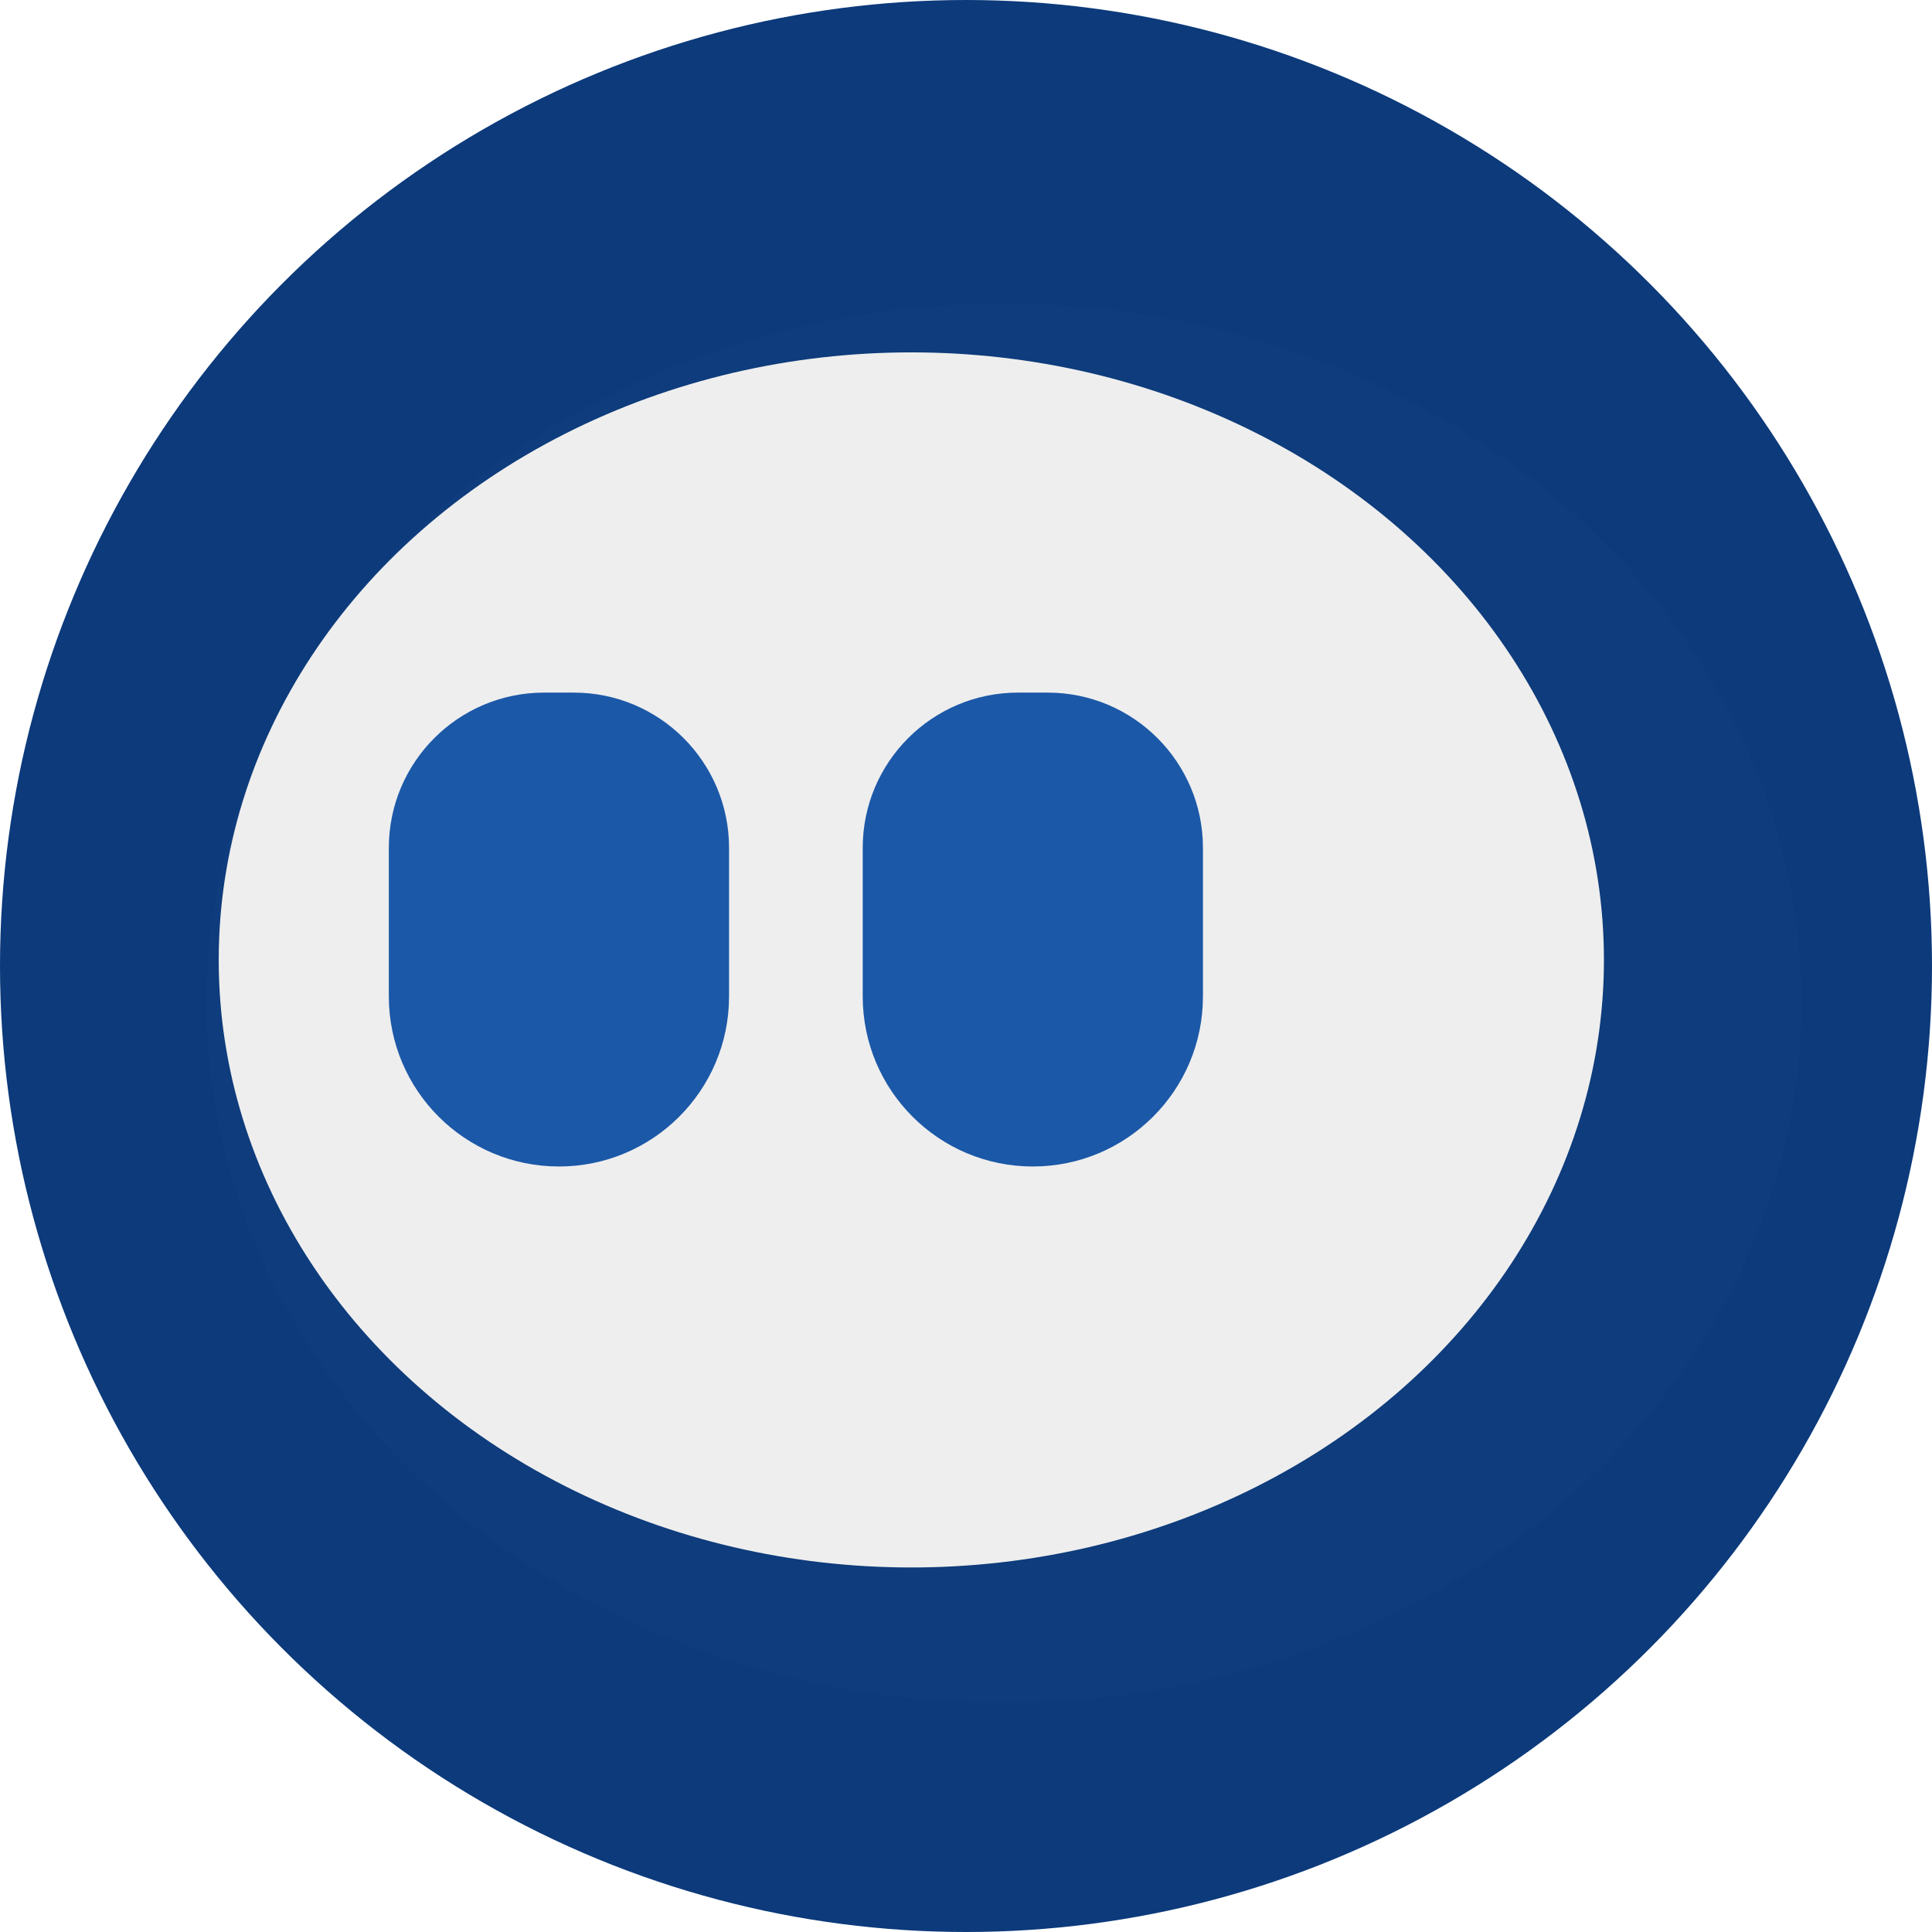 <svg width="159" height="159" viewBox="0 0 159 159" fill="none" xmlns="http://www.w3.org/2000/svg">
<circle cx="79.5" cy="79.5" r="79.5" fill="#0C3A7B"/>
<g filter="url(#filter0_d_49_14)">
<ellipse cx="73.63" cy="78.57" rx="65.63" ry="57.57" fill="#D9D9D9" fill-opacity="0.01" shape-rendering="crispEdges"/>
</g>
<g filter="url(#filter1_d_49_14)">
<ellipse cx="74" cy="76" rx="57" ry="50" fill="#EEEEEE"/>
</g>
<path d="M32 69.781C32 62.722 37.722 57 44.781 57H47.219C54.278 57 60 62.722 60 69.781V82C60 89.732 53.732 96 46 96V96C38.268 96 32 89.732 32 82V69.781Z" fill="#1B58A8"/>
<path d="M71 69.781C71 62.722 76.722 57 83.781 57H86.219C93.278 57 99 62.722 99 69.781V82C99 89.732 92.732 96 85 96V96C77.268 96 71 89.732 71 82V69.781Z" fill="#1B58A8"/>
<defs>
<filter id="filter0_d_49_14" x="8" y="21" width="140.26" height="119.14" filterUnits="userSpaceOnUse" color-interpolation-filters="sRGB">
<feFlood flood-opacity="0" result="BackgroundImageFix"/>
<feColorMatrix in="SourceAlpha" type="matrix" values="0 0 0 0 0 0 0 0 0 0 0 0 0 0 0 0 0 0 127 0" result="hardAlpha"/>
<feOffset dx="9" dy="4"/>
<feComposite in2="hardAlpha" operator="out"/>
<feColorMatrix type="matrix" values="0 0 0 0 0.106 0 0 0 0 0.345 0 0 0 0 0.659 0 0 0 1 0"/>
<feBlend mode="normal" in2="BackgroundImageFix" result="effect1_dropShadow_49_14"/>
<feBlend mode="normal" in="SourceGraphic" in2="effect1_dropShadow_49_14" result="shape"/>
</filter>
<filter id="filter1_d_49_14" x="17" y="26" width="115" height="103" filterUnits="userSpaceOnUse" color-interpolation-filters="sRGB">
<feFlood flood-opacity="0" result="BackgroundImageFix"/>
<feColorMatrix in="SourceAlpha" type="matrix" values="0 0 0 0 0 0 0 0 0 0 0 0 0 0 0 0 0 0 127 0" result="hardAlpha"/>
<feOffset dx="1" dy="3"/>
<feComposite in2="hardAlpha" operator="out"/>
<feColorMatrix type="matrix" values="0 0 0 0 0.302 0 0 0 0 0.557 0 0 0 0 0.89 0 0 0 1 0"/>
<feBlend mode="normal" in2="BackgroundImageFix" result="effect1_dropShadow_49_14"/>
<feBlend mode="normal" in="SourceGraphic" in2="effect1_dropShadow_49_14" result="shape"/>
</filter>
</defs>
</svg>
